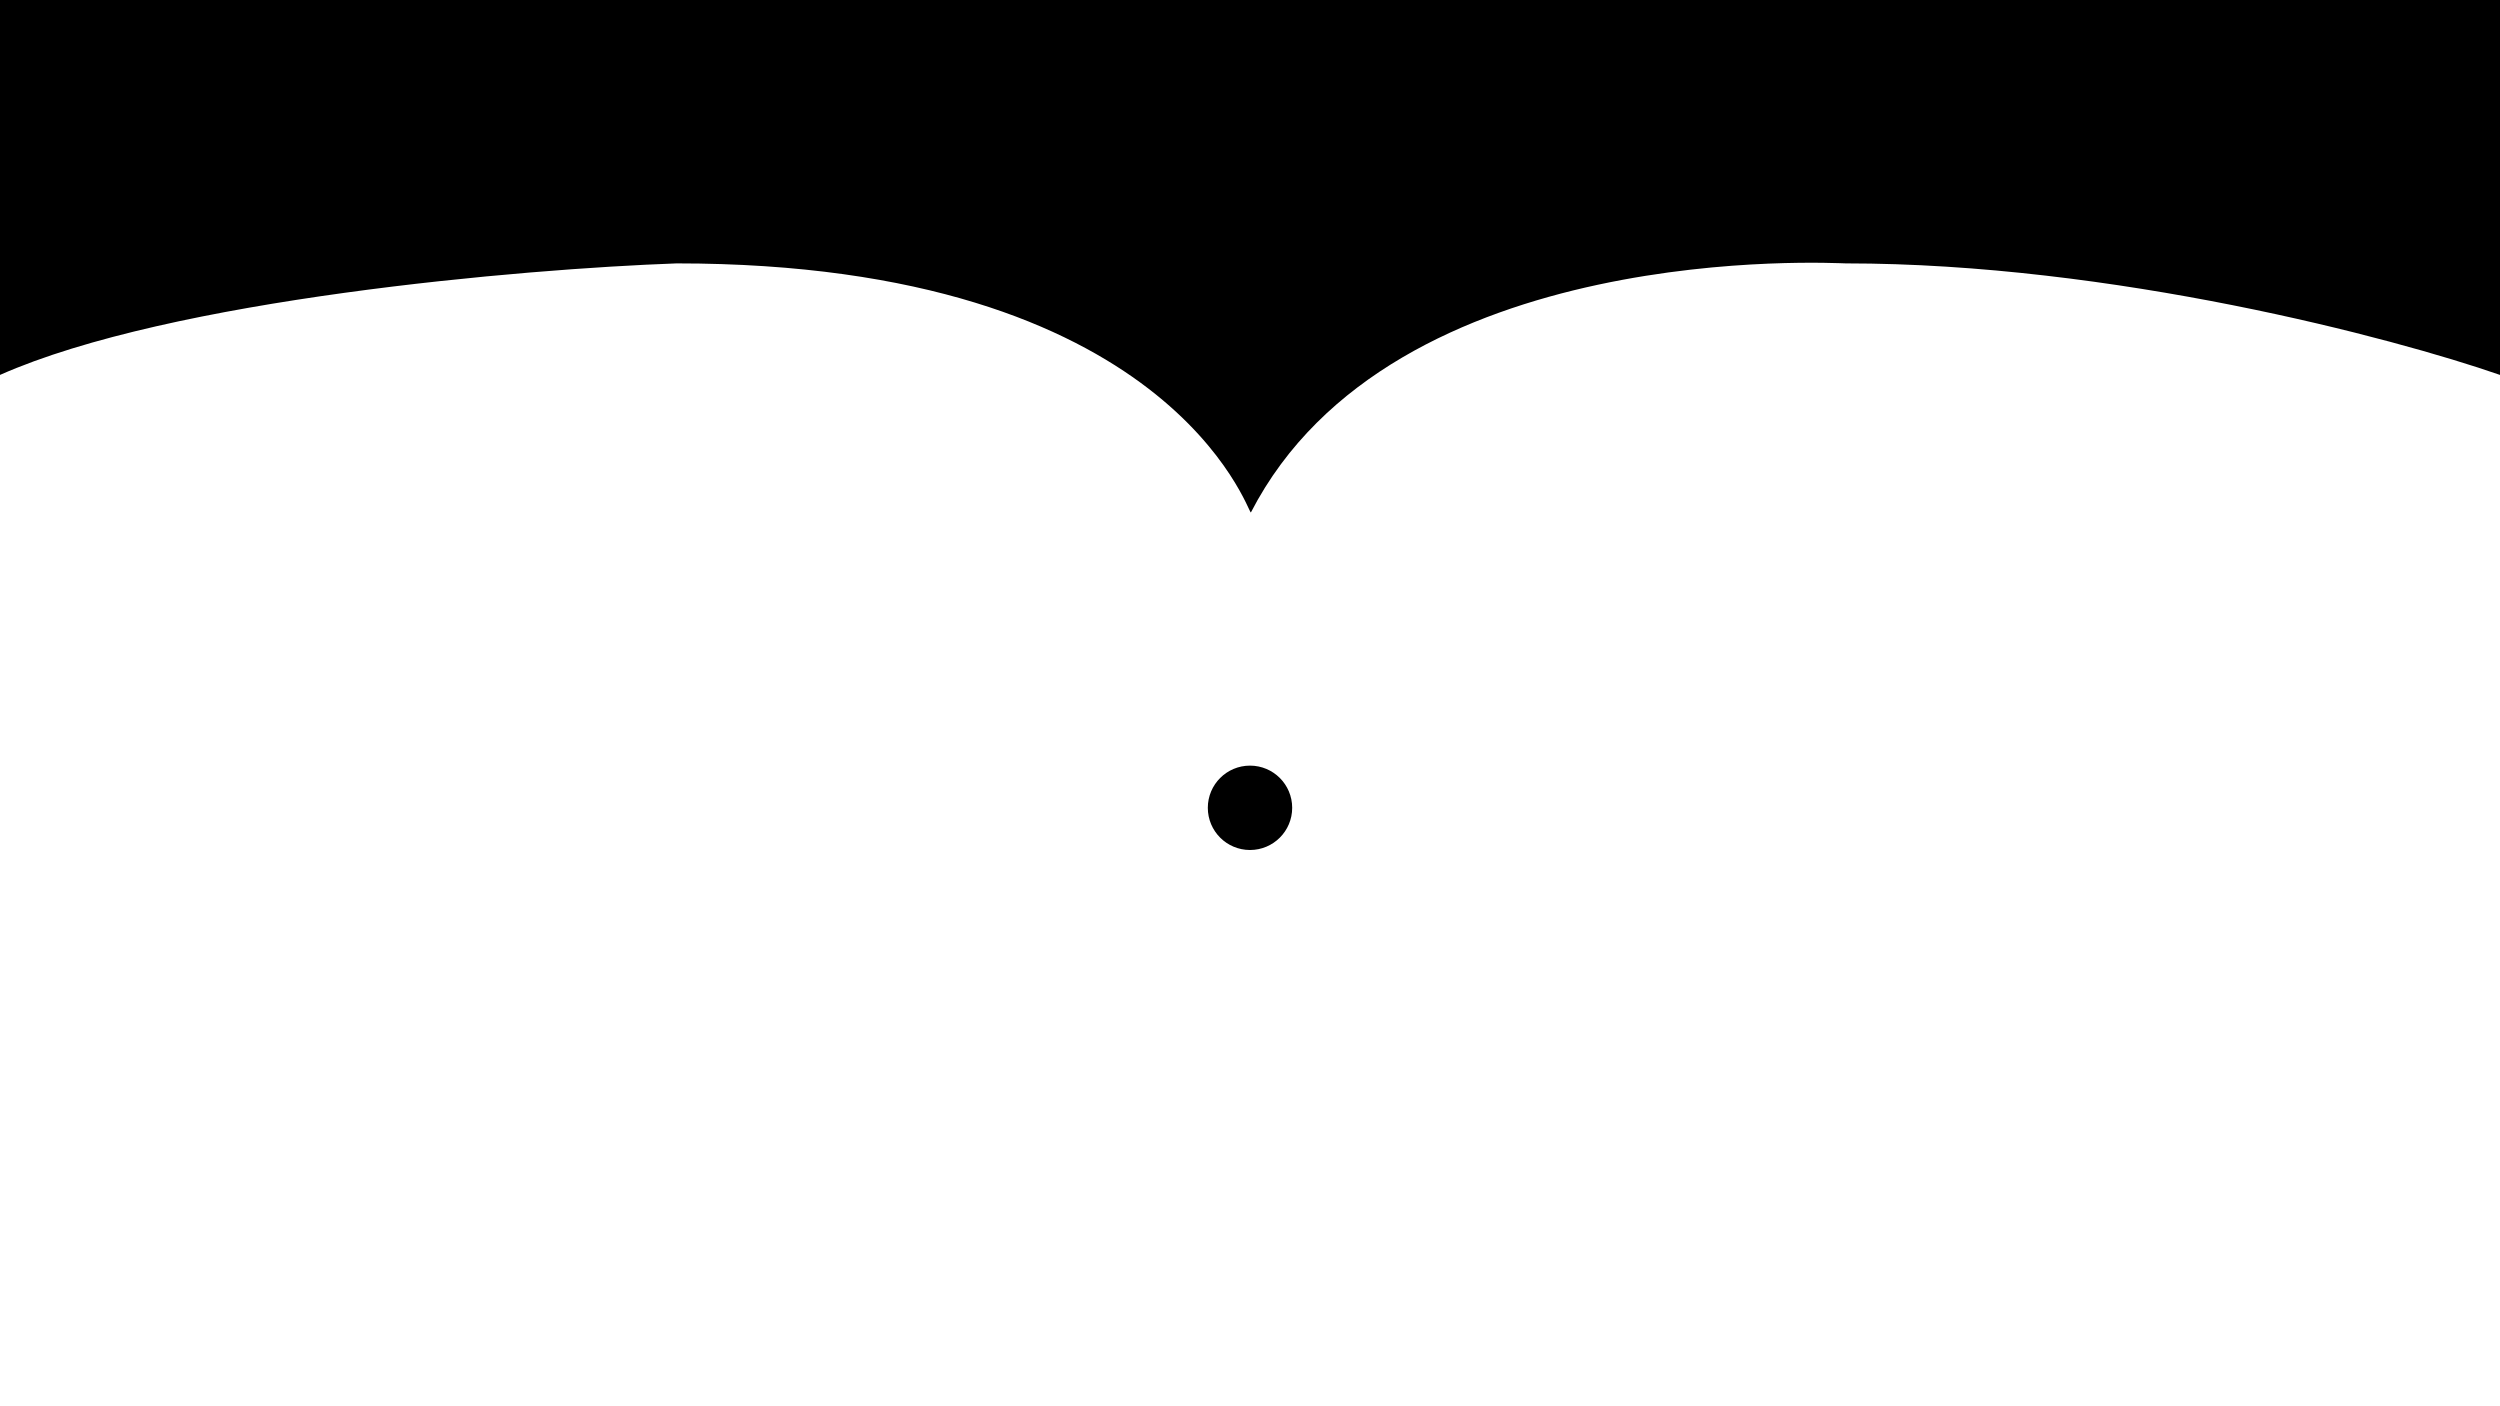 <svg width="1600" height="900" viewBox="0 0 1600 900" fill="none" xmlns="http://www.w3.org/2000/svg">
<rect x="0" y="0" width="1600" height="900" fill="#808080" stroke="none"/>
<g clip-path="url(#clip0_6_411)">
<rect width="1600" height="900" fill="white"/>
<circle cx="800" cy="31" r="27" fill="black"/>
<path d="M0 -42V239.951C109.532 191.413 334.328 172.14 433.035 168.571C749.851 168.571 798.964 329.183 800.556 327.993C891.302 151.923 1174.93 168.571 1181.29 168.571C1351.96 168.571 1531.54 216.158 1600 239.951V-42H0Z" fill="black"/>
<circle cx="800" cy="517" r="27" fill="black"/>
</g>
<defs>
<clipPath id="clip0_6_411">
<rect width="1600" height="900" fill="white"/>
</clipPath>
</defs>
</svg>

